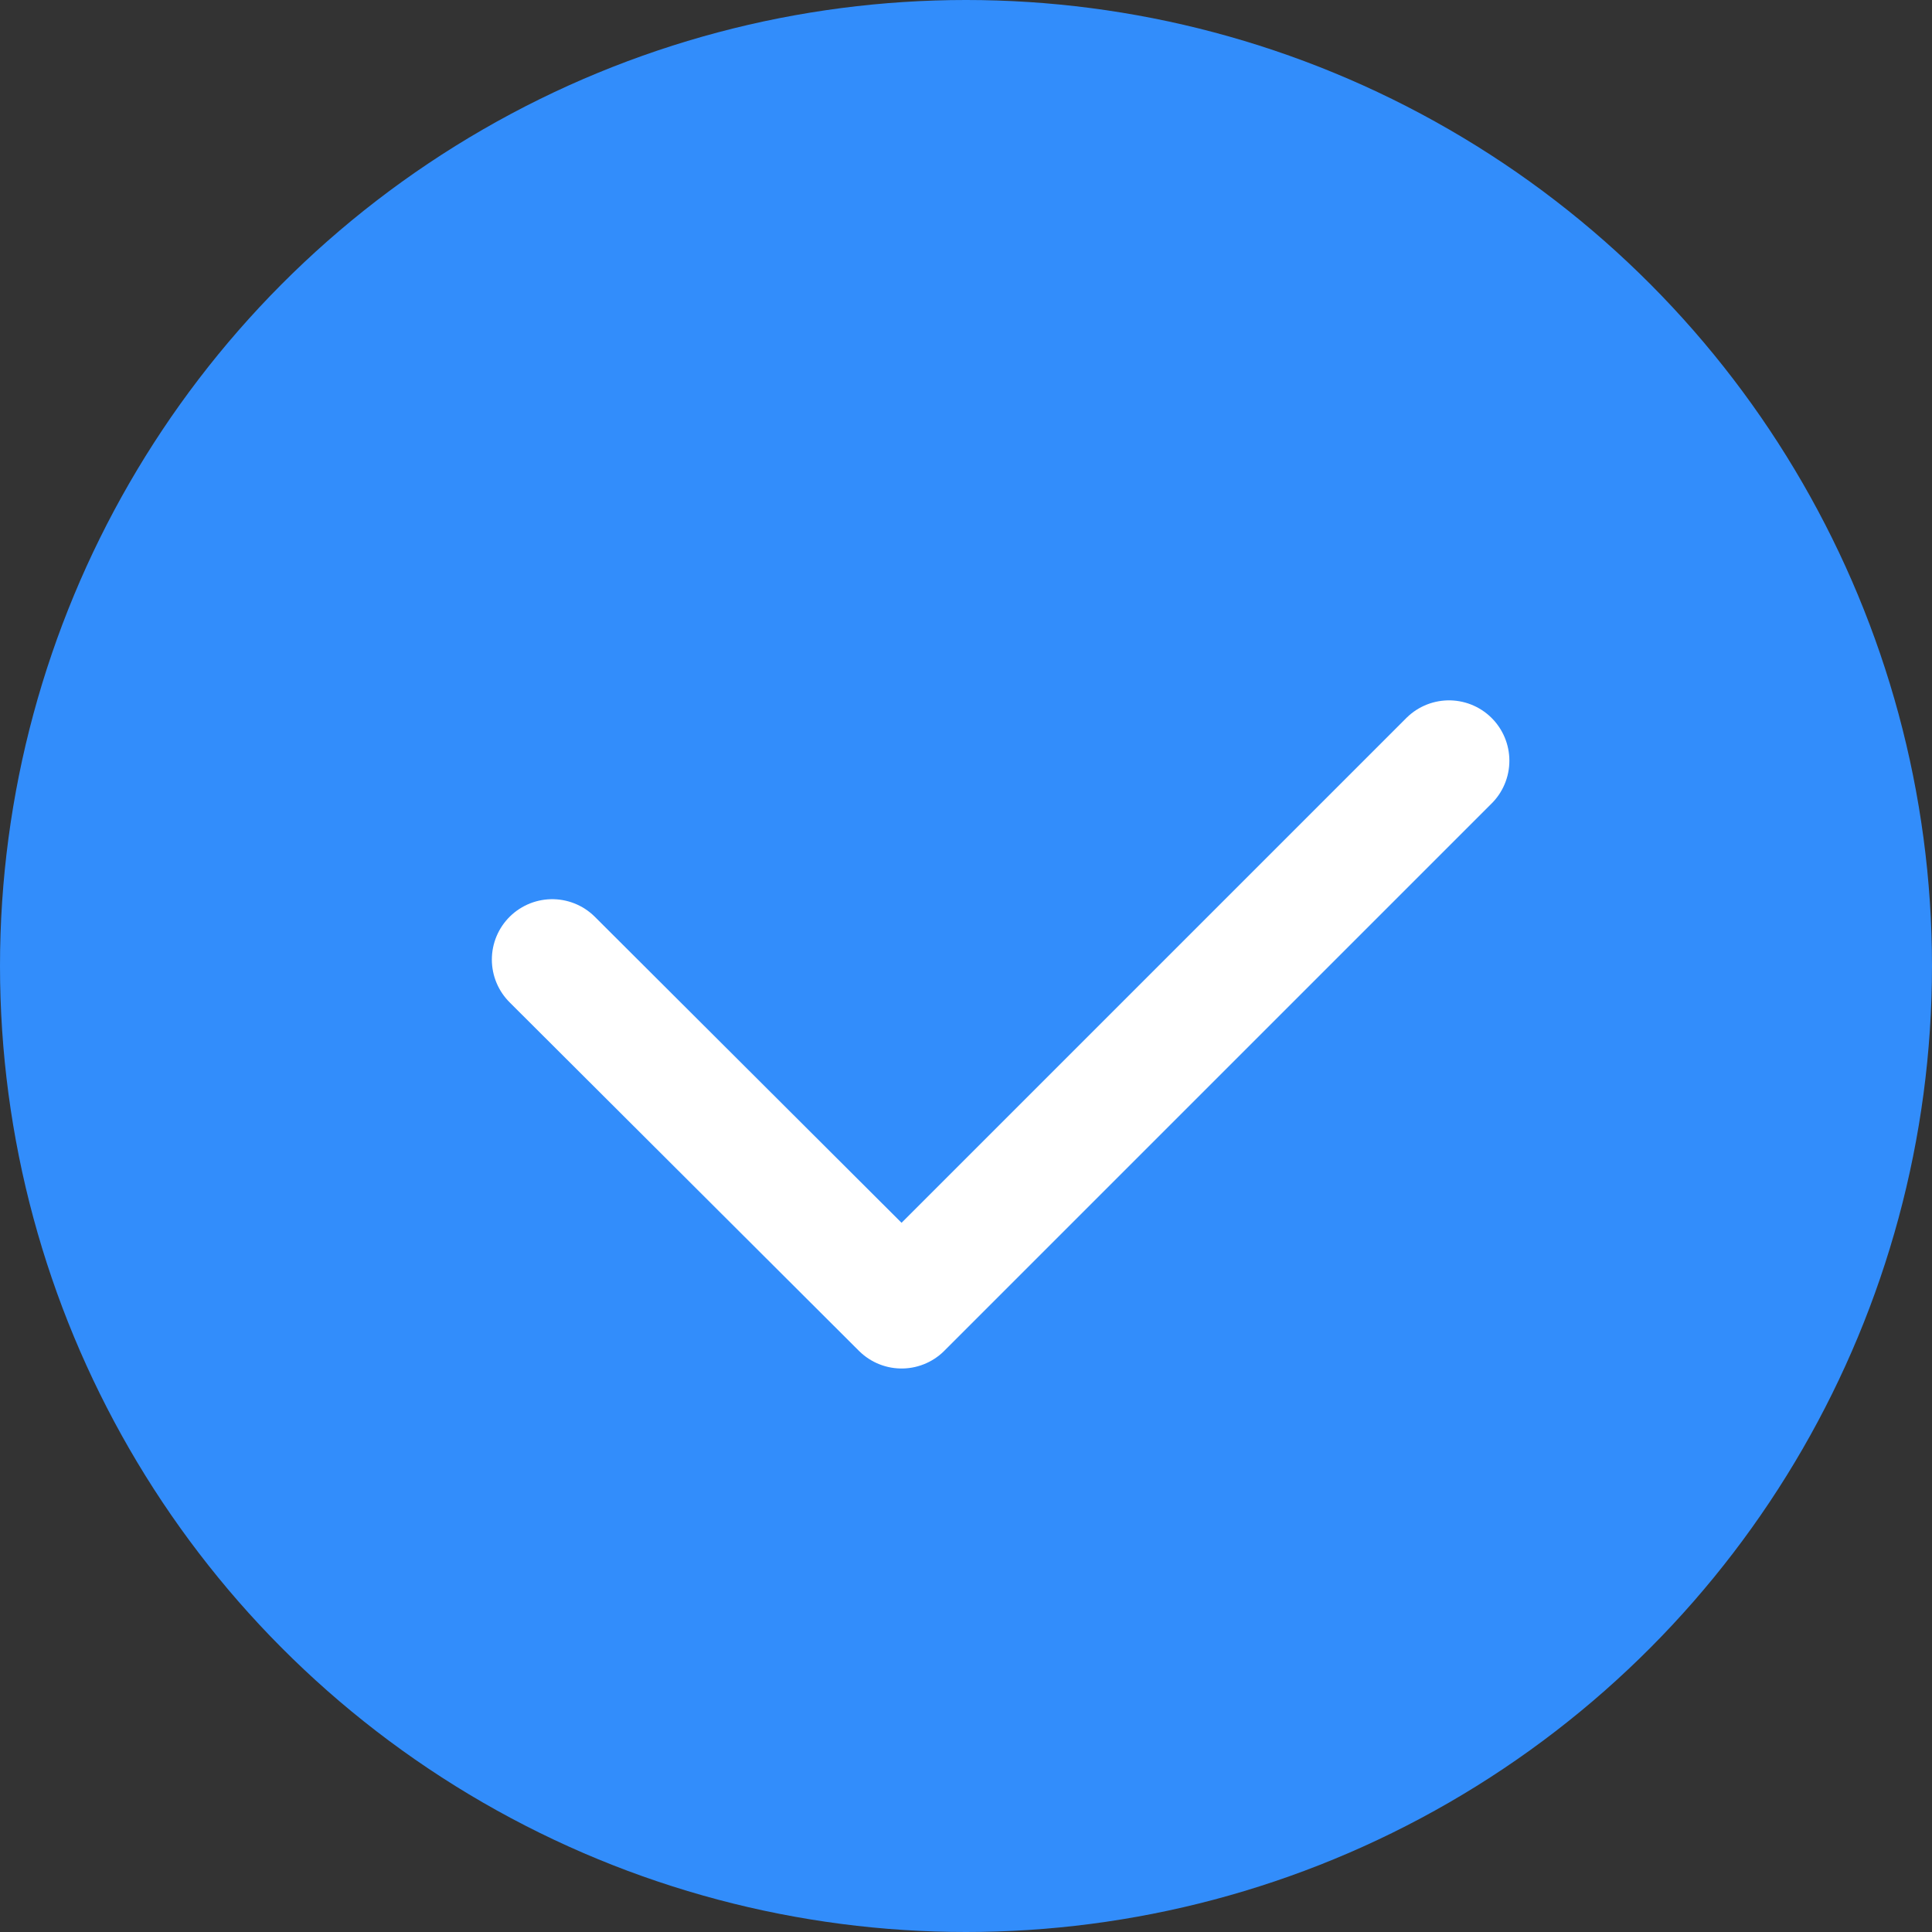 <svg width="24" height="24" viewBox="0 0 24 24" fill="none" xmlns="http://www.w3.org/2000/svg" xmlns:xlink="http://www.w3.org/1999/xlink">
	<rect x="0" y="0" width="24" height="24" fill="#333333" stroke="none"/>
	<desc>
			Created with Pixso.
	</desc>
	<defs/>
	<circle id="椭圆形" cx="12" cy="12" r="12" fill="#328DFB" fill-opacity="1"/>
	<path id="路径 6" d="M6.35 12.45L6.33 12.45C6.03 12.15 6.03 11.68 6.32 11.39C6.62 11.09 7.09 11.09 7.39 11.38L7.39 11.41L6.35 12.45ZM17.47 8.94L17.47 8.91C17.76 8.62 18.23 8.62 18.53 8.91C18.82 9.21 18.82 9.68 18.53 9.98L18.5 9.98L17.47 8.94Z" fill="#000000" fill-opacity="0" fill-rule="nonzero"/>
	<path id="路径 6" d="M6.86 11.92L11.2 16.25L18 9.45" stroke="#FFFFFF" stroke-opacity="1" stroke-width="1.5" stroke-linejoin="round" stroke-linecap="round"/>
</svg>
